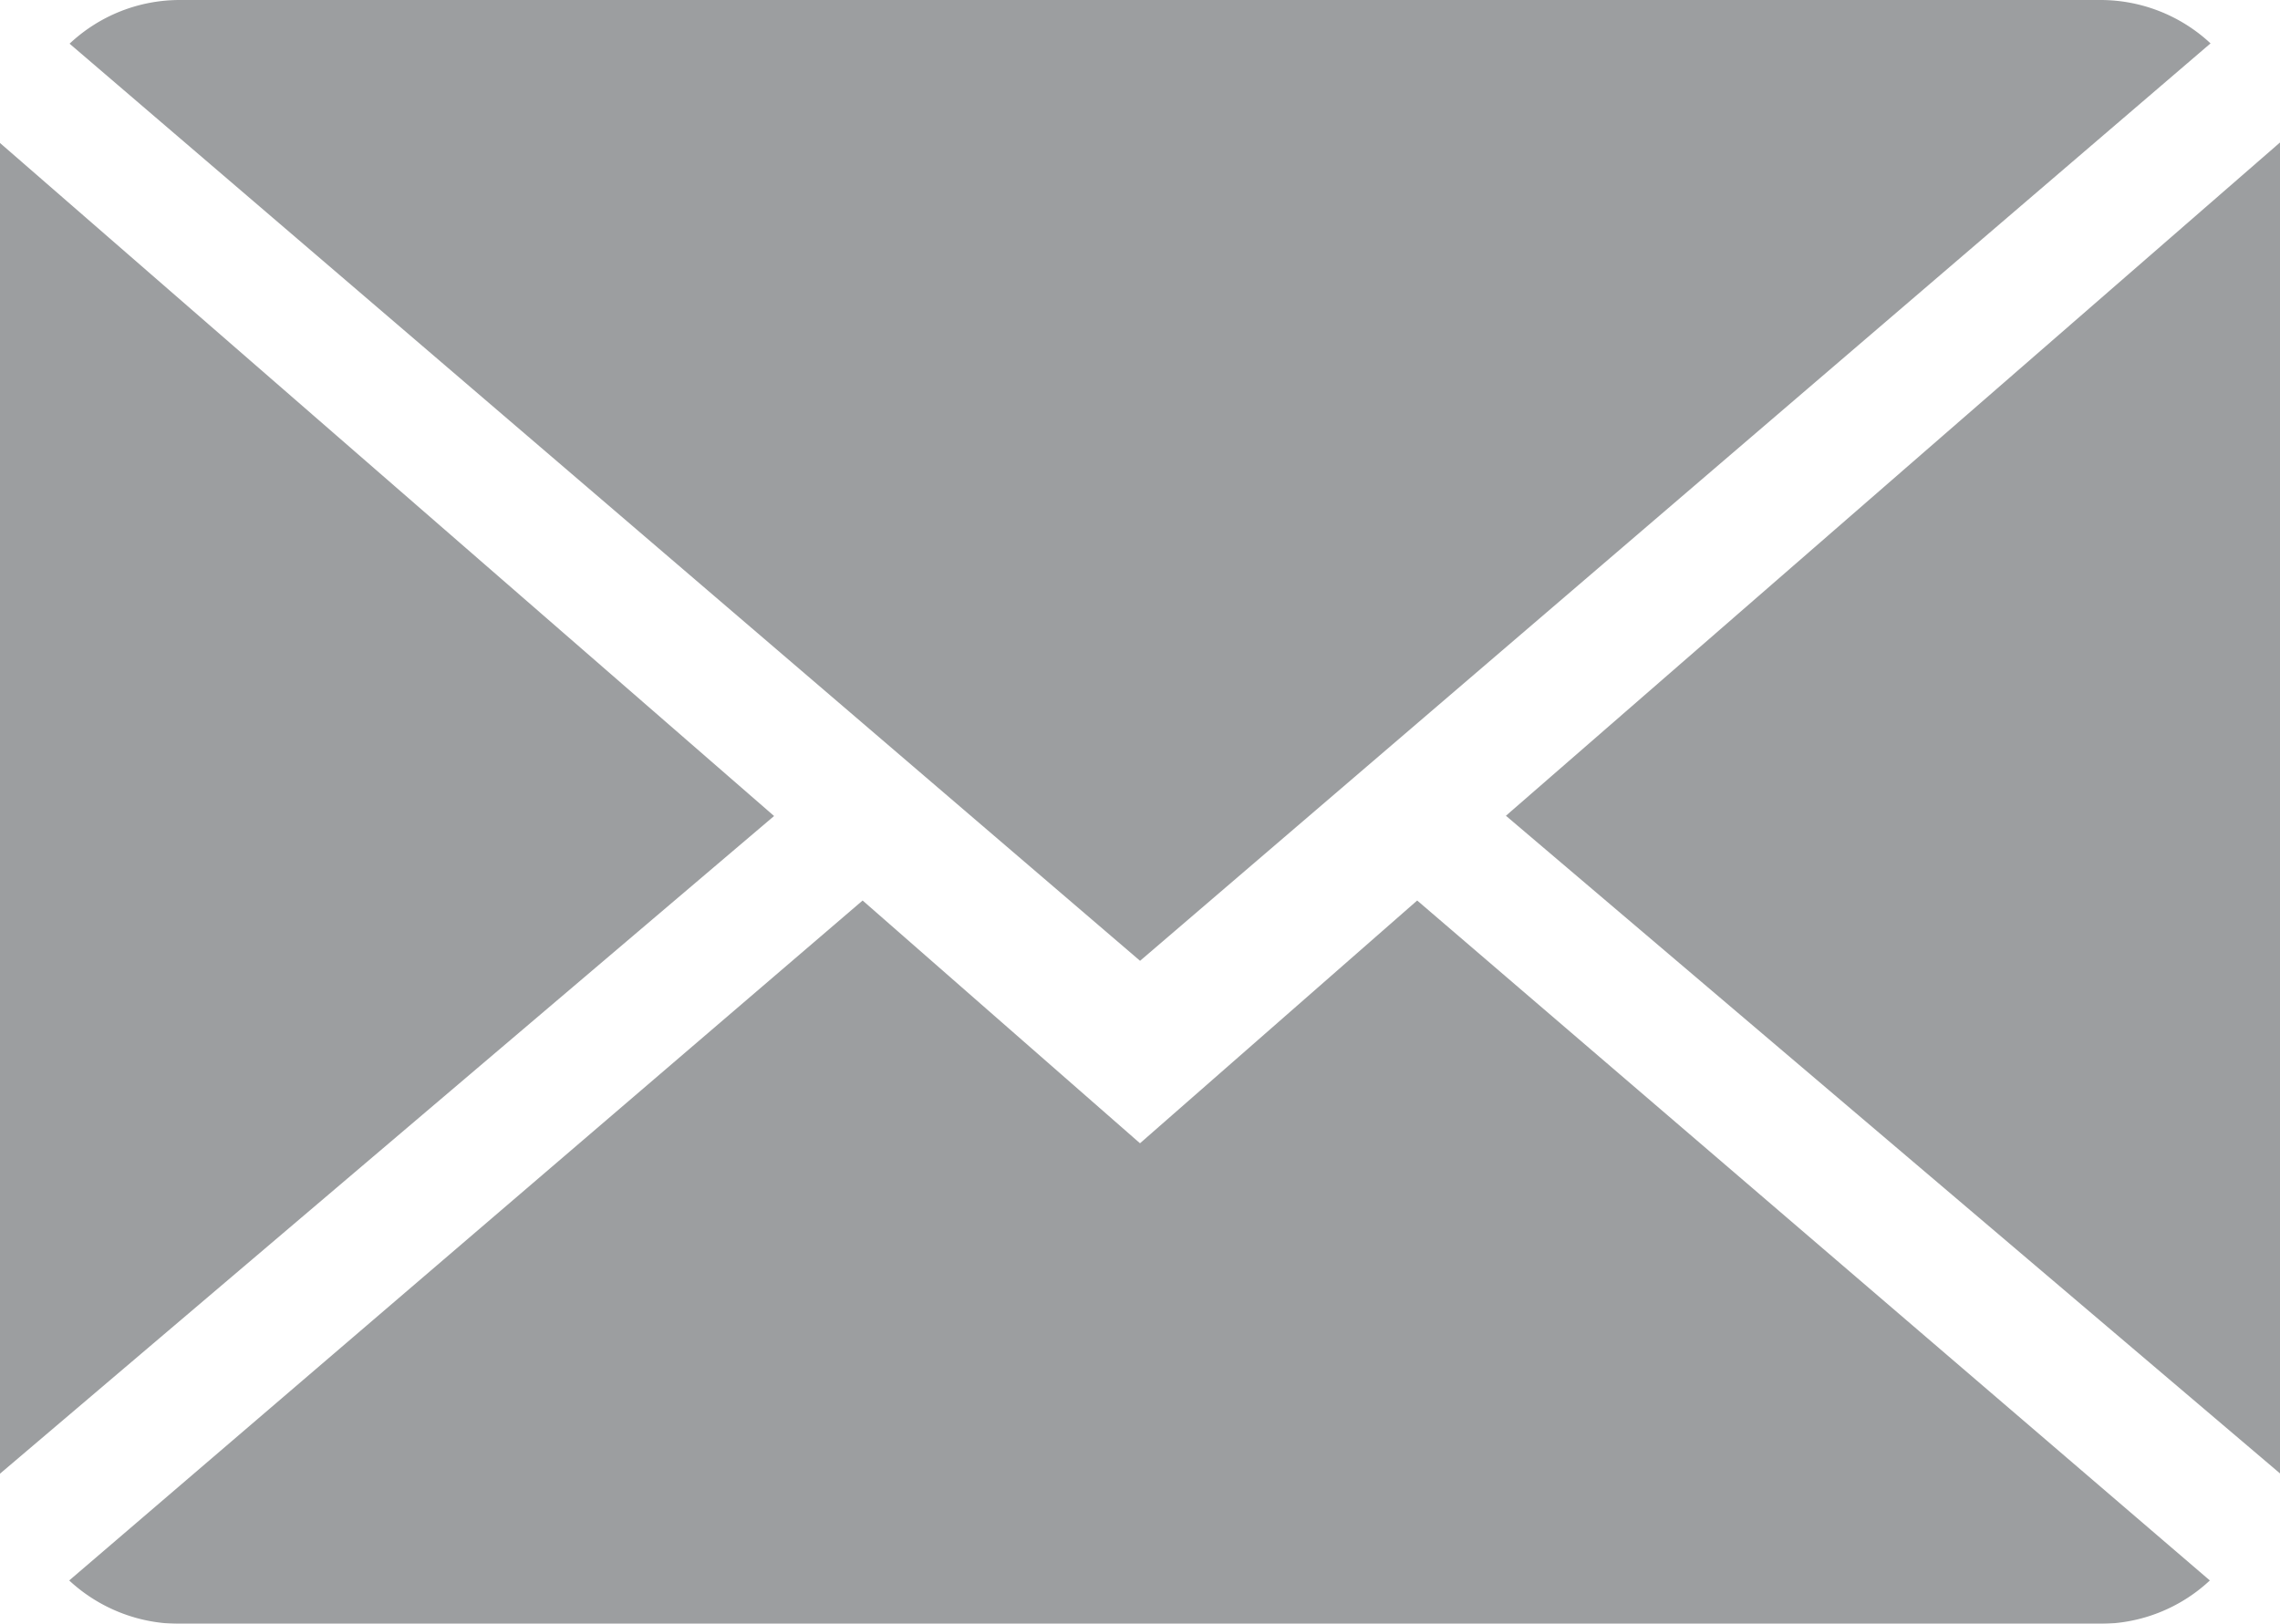<svg xmlns="http://www.w3.org/2000/svg" width="36.208" height="25.79" viewBox="0 0 36.208 25.79"><defs><style>.a{opacity:0.502;}.b{fill:#393e41;}</style></defs><g class="a"><path class="b" d="M342.734,159.627l-4.405-3.856-12.6,10.8a2.577,2.577,0,0,0,1.758.689h30.487a2.558,2.558,0,0,0,1.75-.689l-12.588-10.8Z" transform="translate(-324.63 -141.468)"/><path class="b" d="M359.748,107.357a2.562,2.562,0,0,0-1.758-.689H327.5a2.551,2.551,0,0,0-1.752.694l17,14.567Z" transform="translate(-324.643 -106.668)"/><path class="b" d="M321.947,114.464V135.6l12.293-10.446Z" transform="translate(-321.947 -112.193)"/><path class="b" d="M404.05,125.131l12.293,10.446v-21.14Z" transform="translate(-380.135 -112.174)"/></g></svg>